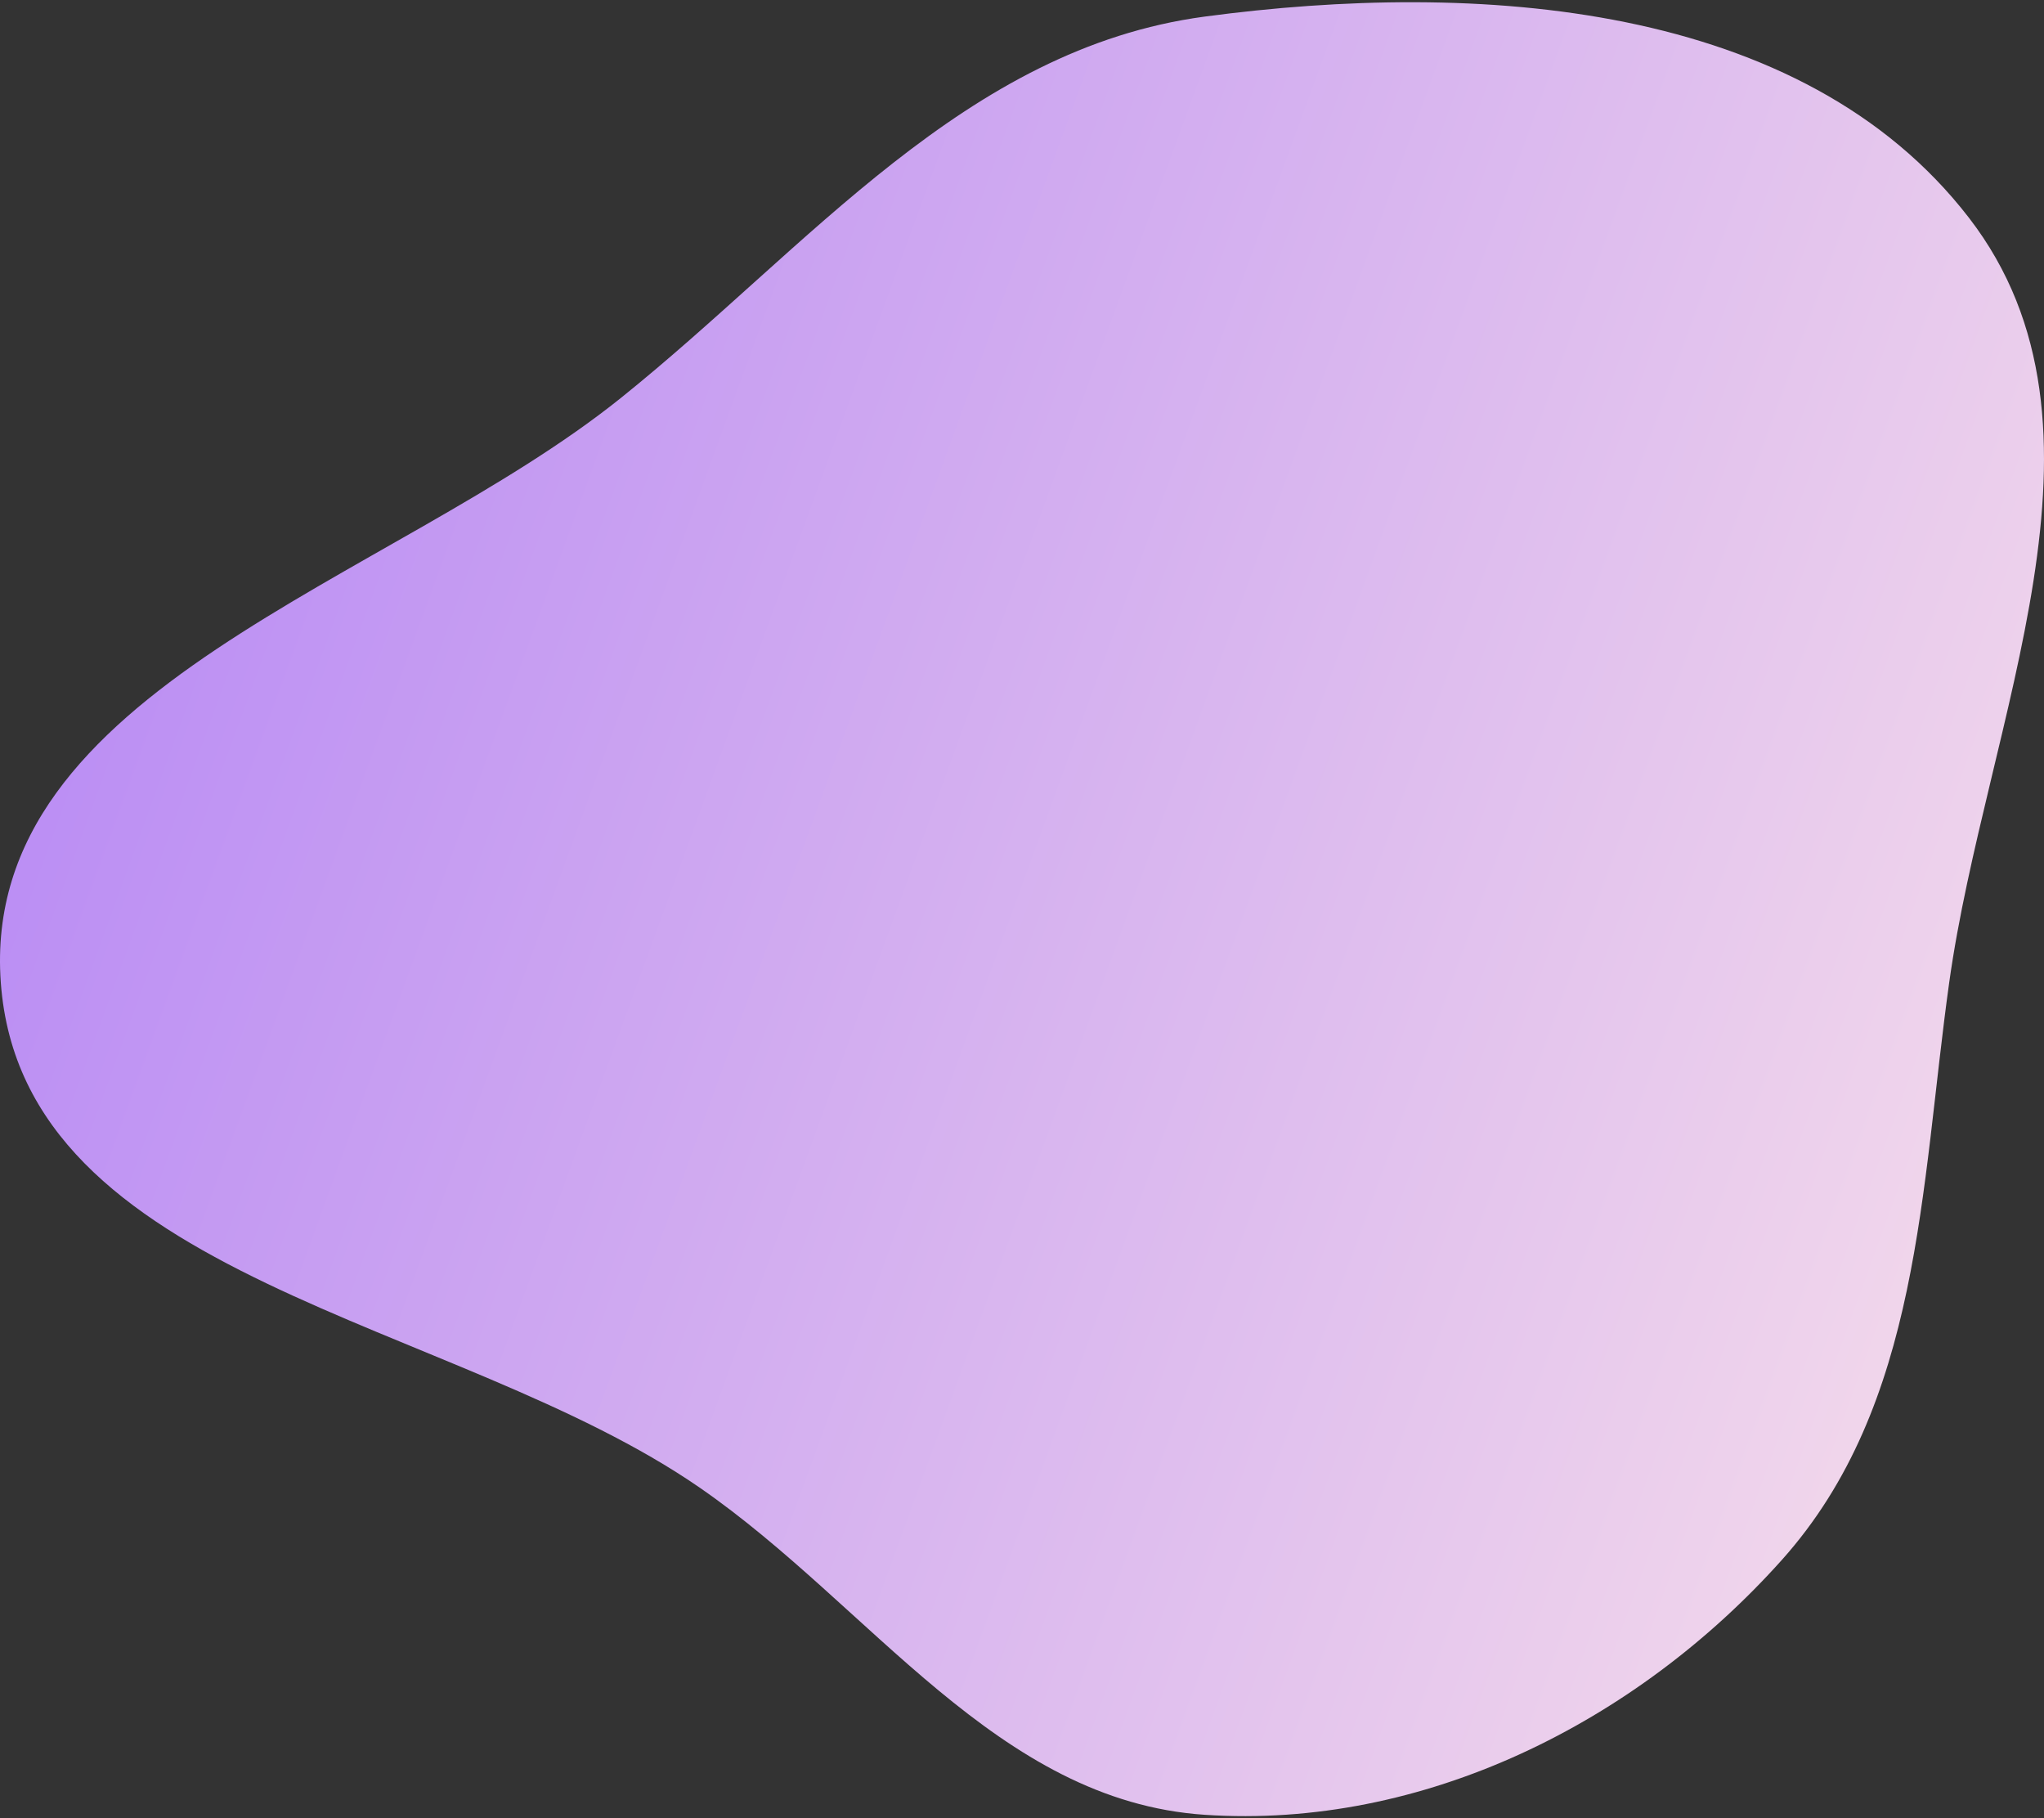 <svg width="461" height="410" viewBox="0 0 461 410" fill="none" xmlns="http://www.w3.org/2000/svg">
<rect x="0" y="0" width="461" height="410" fill="#333333" stroke="none"/>
<path fill-rule="evenodd" clip-rule="evenodd" d="M271.733 3.737C332.956 -4.441 406.39 0.218 444.102 49.145C480.583 96.474 447.877 162.359 439.619 221.546C433.129 268.062 433.198 316.723 401.885 351.723C369.01 388.47 320.925 412.48 271.733 409.201C224.824 406.075 196.523 362.186 157.844 335.457C102.395 297.139 5.07 288.778 0.181 221.546C-4.647 155.142 88.05 131.423 139.981 89.77C182.516 55.652 217.689 10.956 271.733 3.737Z" fill="url(#paint0_linear_640_9747)"/>
<defs>
<linearGradient id="paint0_linear_640_9747" x1="517.344" y1="409.5" x2="-216.737" y2="142.127" gradientUnits="userSpaceOnUse">
<stop stop-color="#FFE9E9"/>
<stop offset="1" stop-color="#A06AF8"/>
</linearGradient>
</defs>
</svg>
